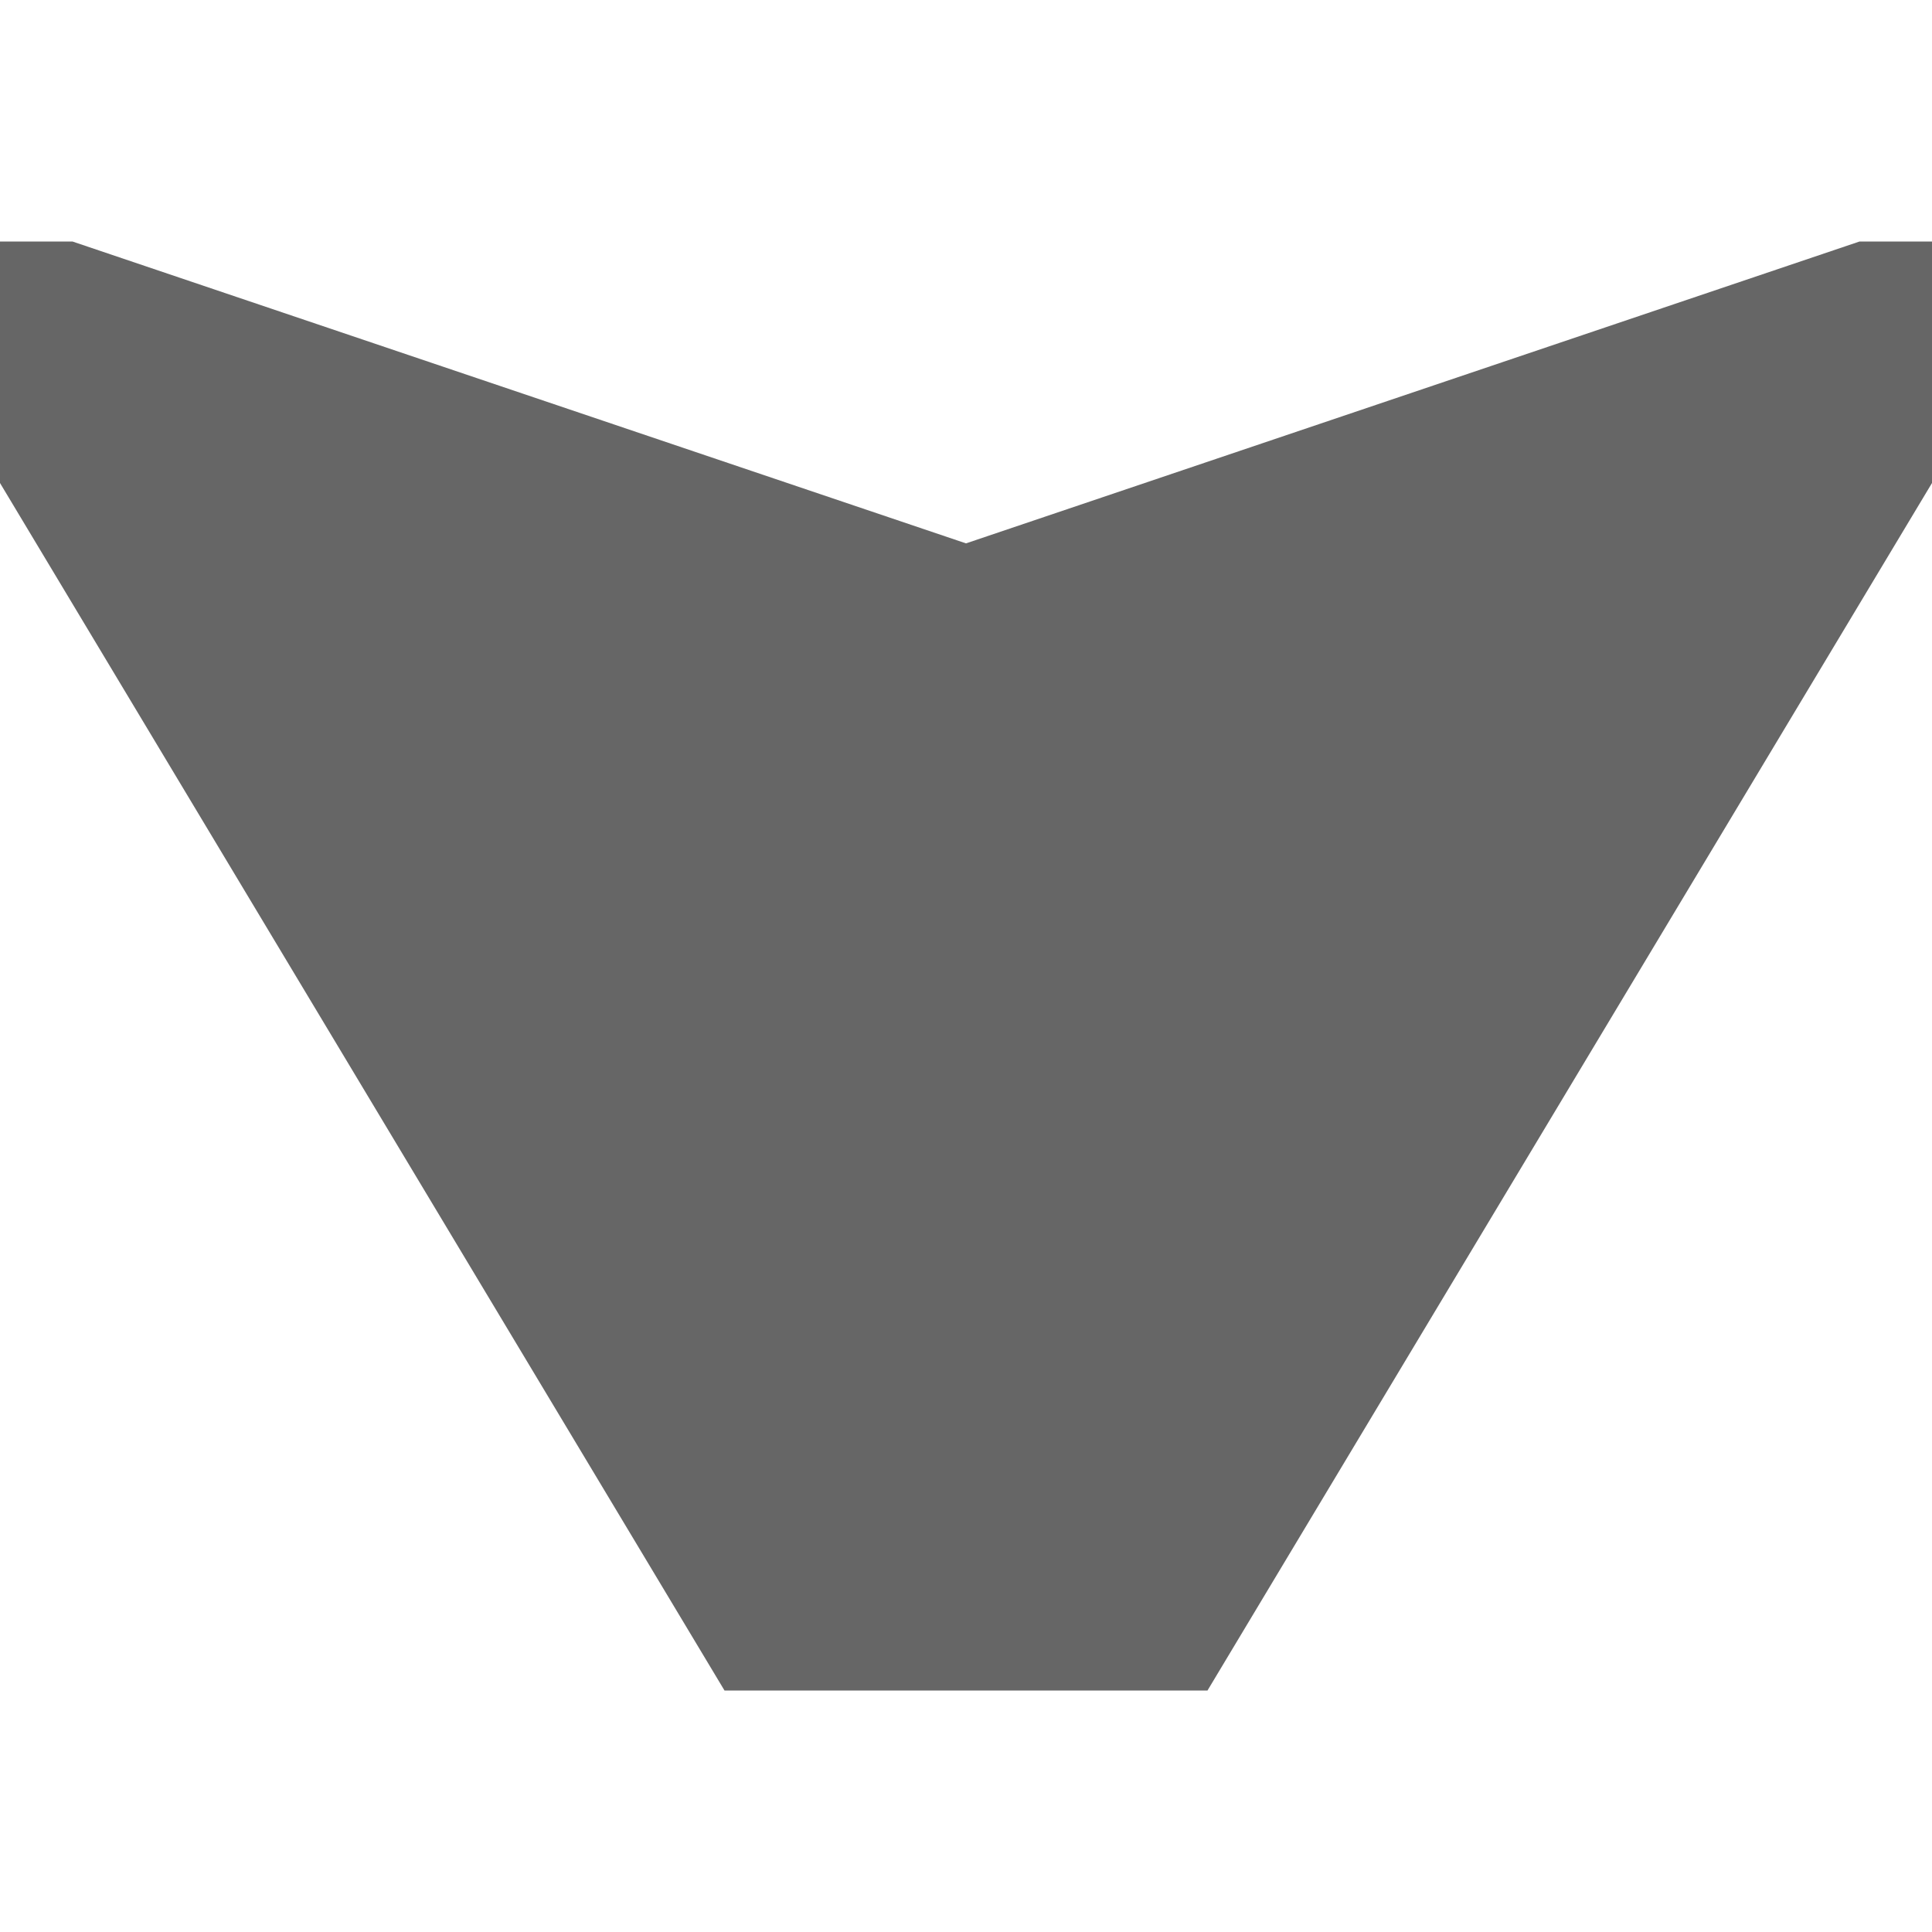 <svg xmlns="http://www.w3.org/2000/svg"
    viewBox="0 0 8 6" 
    width="1em" 
    height="1em"
    >
    <path
        fill="#666"
        d="
            M 4,1.25
            L 7.7,0
            L 8,0
            L 8,1
            L 5,6
            L 3,6
            L 0,1
            L 0,0
            L 0.3,0
            Z
        "
    />
</svg>
